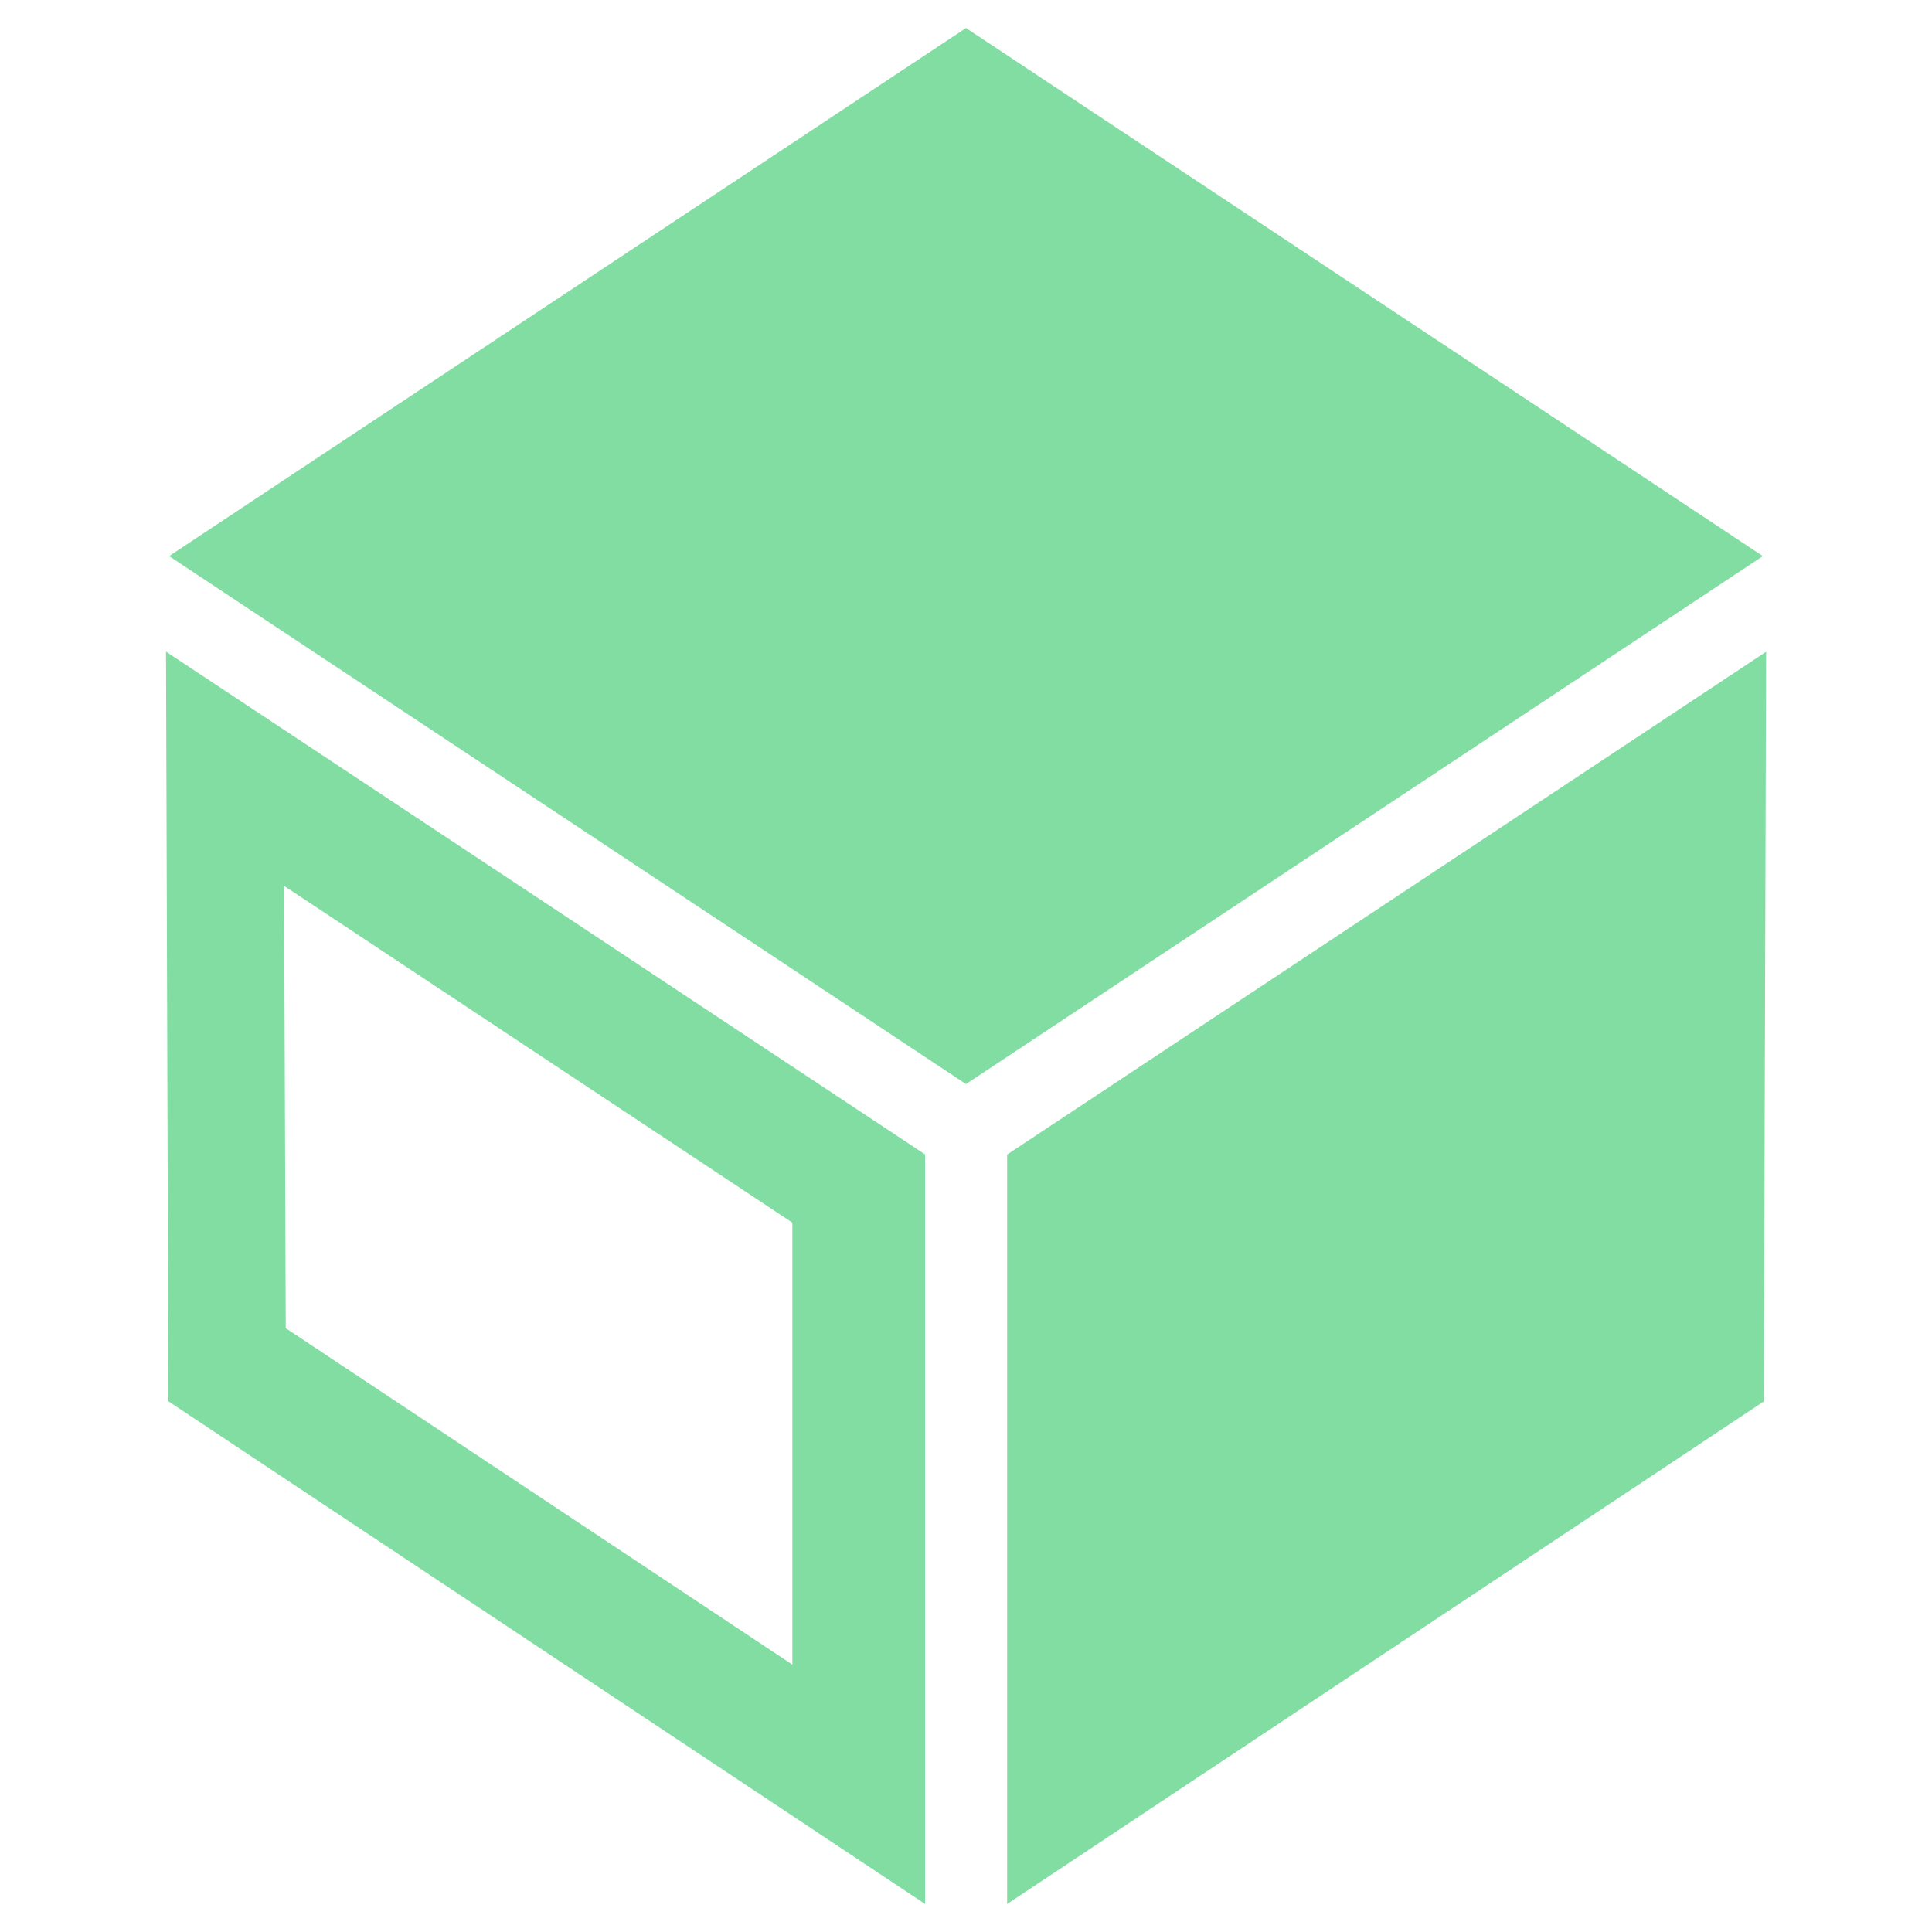 <?xml version="1.0" encoding="UTF-8"?><svg id="Warstwa_1" xmlns="http://www.w3.org/2000/svg" viewBox="0 0 162 162"><defs><style>.cls-1{fill:#81dda2;stroke-width:0px;}</style></defs><g id="Warstwa_1-2"><path id="Path_397" class="cls-1" d="M84.45,96.81v62.84l63.45-42.14.19-62.86-63.64,42.16Z"/><path id="Path_398" class="cls-1" d="M81,2.35L14.18,46.63l66.82,44.27,66.82-44.27L81,2.35Z"/><path id="Path_399" class="cls-1" d="M14.12,117.5l63.45,42.15v-62.85L13.92,54.64l.2,62.86ZM66.44,102.52v37.06l-42.48-28.21-.14-37.09,42.62,28.24Z"/></g></svg>